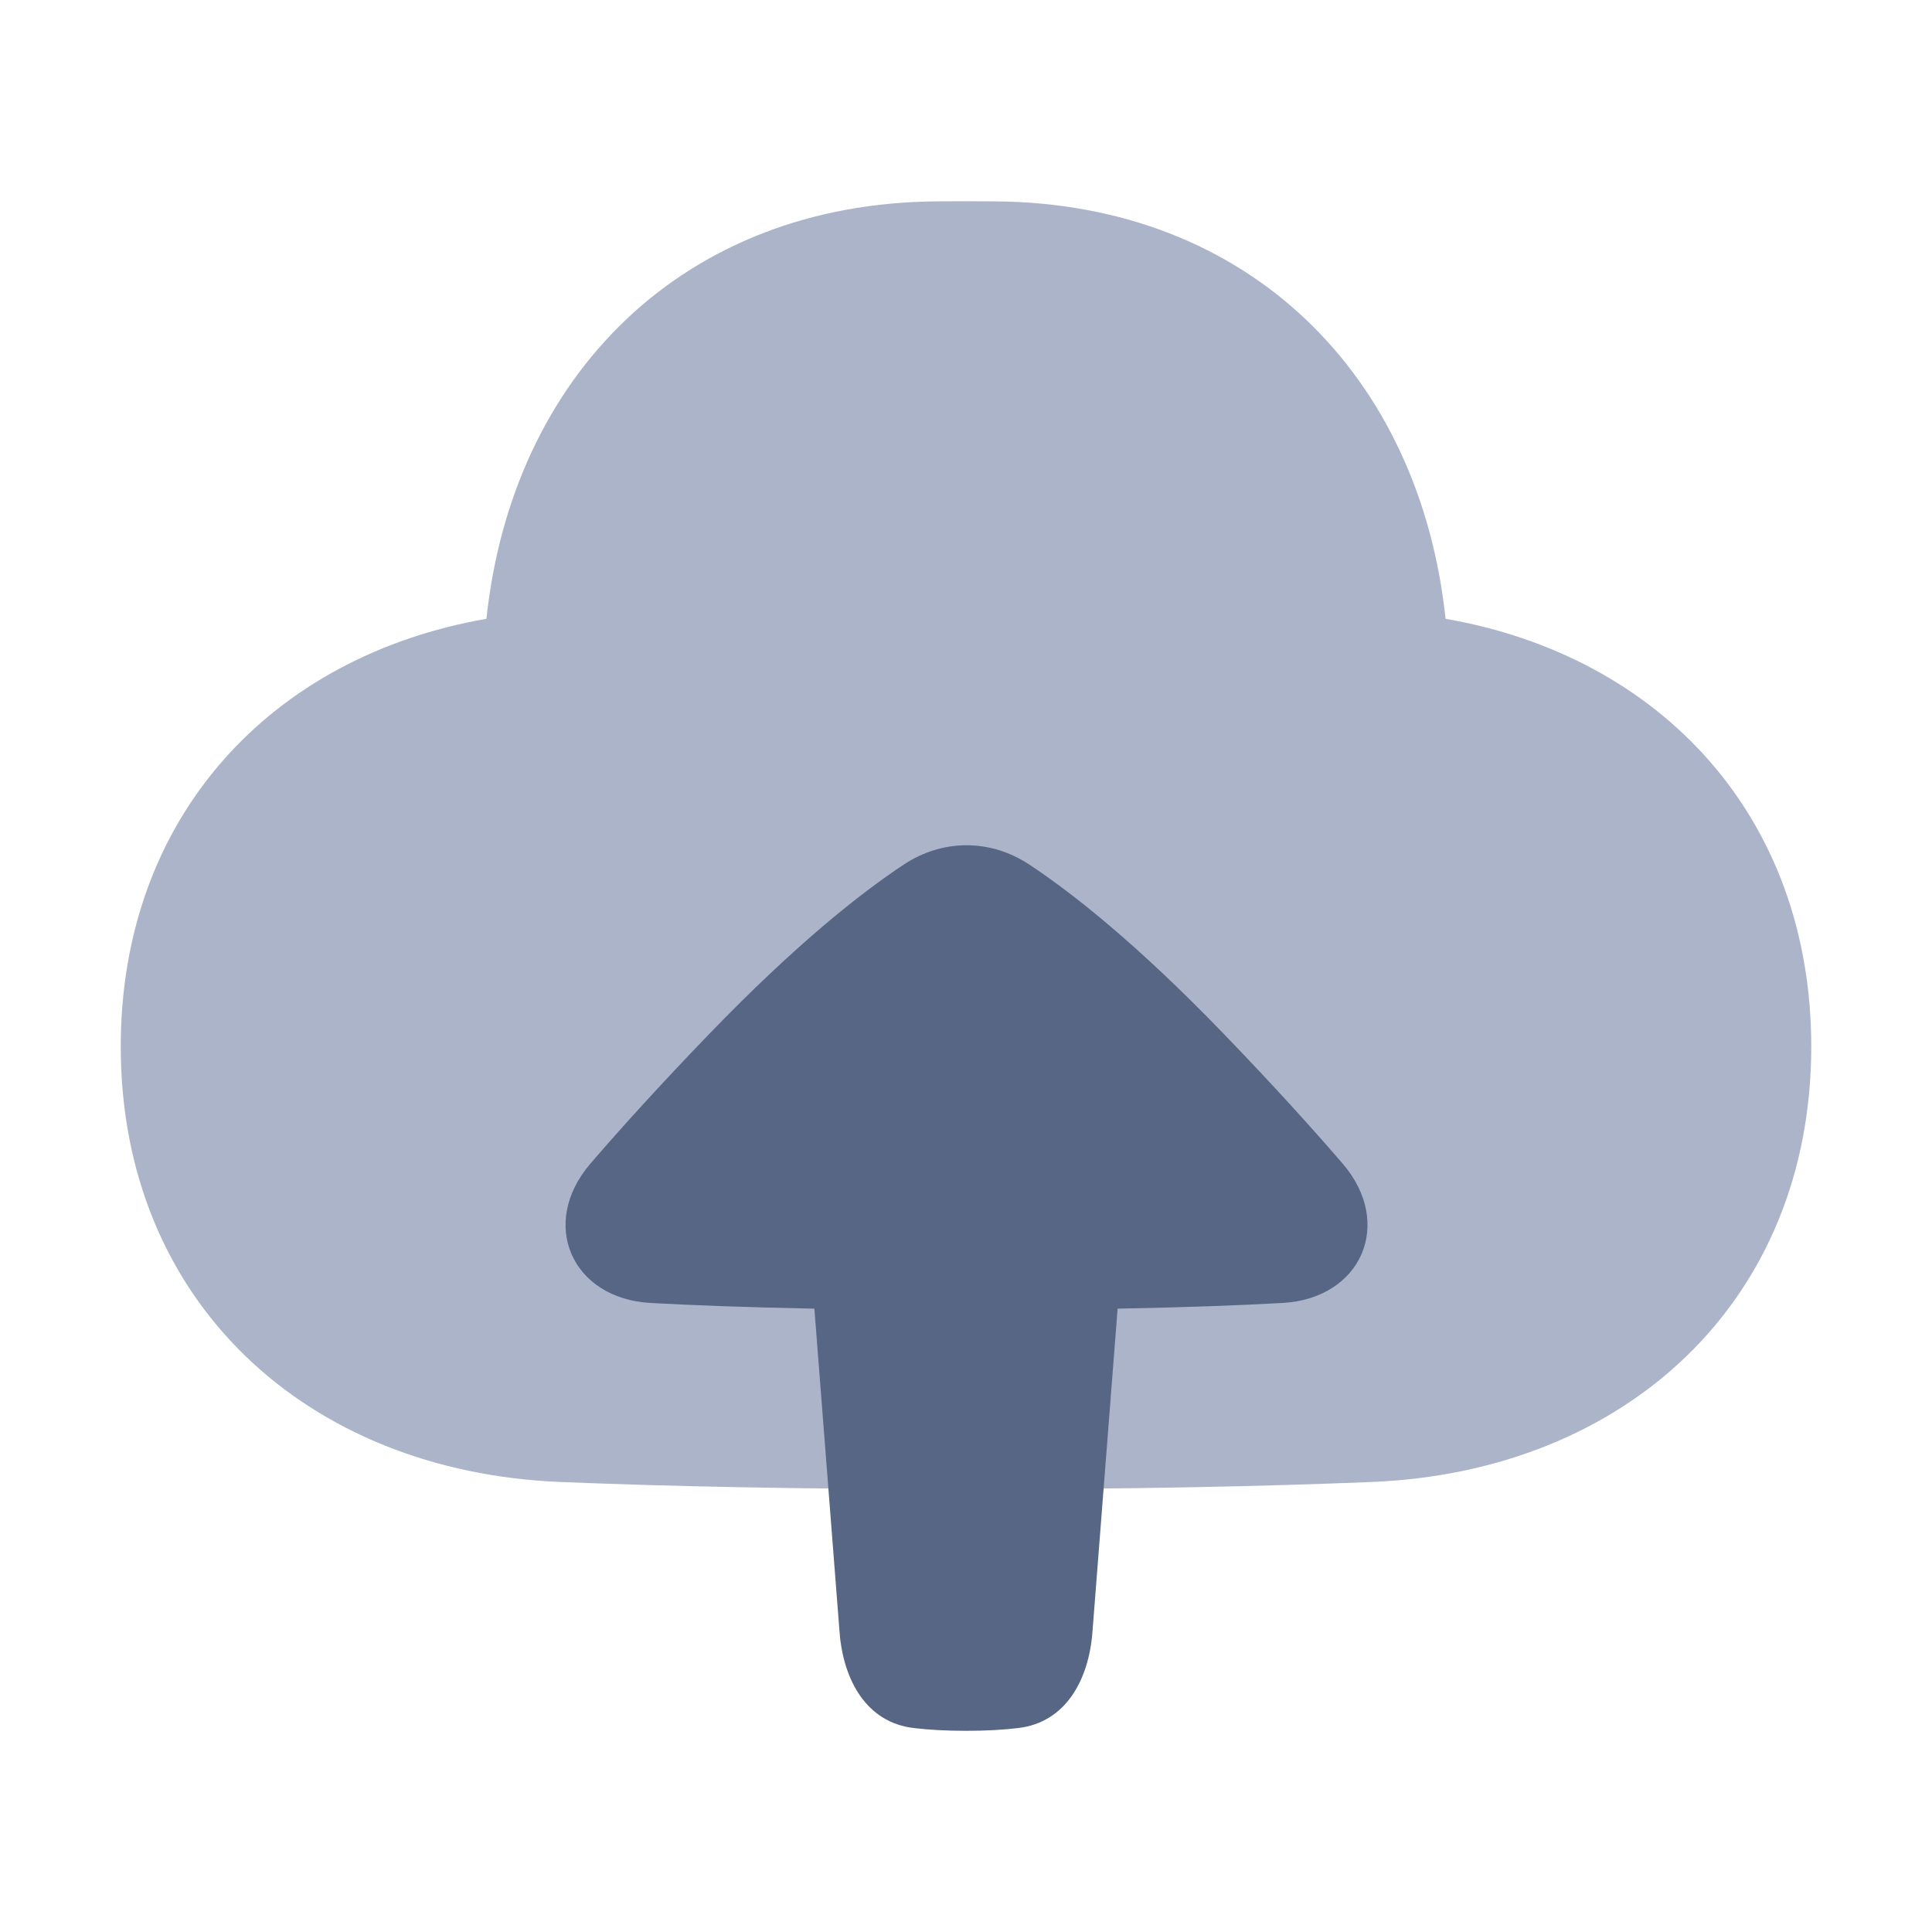 <svg xmlns="http://www.w3.org/2000/svg" fill="none" viewBox="0 0 48 48">
    <g transform="matrix(1,0,0,1,0,0)">
        <path fill="#ACB4C9" fill-rule="evenodd"
            d="M35.915 15.374C41.27 16.305 45 20.305 45 26C45 32.328 40.393 36.565 34.07 36.82C31.411 36.928 28.1 37 24 37C19.9 37 16.589 36.928 13.93 36.82C7.607 36.565 3 32.328 3 26C3 20.305 6.73 16.305 12.085 15.374C12.726 9.337 16.958 5.047 23.283 5.003C23.517 5.001 23.756 5 24 5C24.244 5 24.483 5.001 24.717 5.003C31.042 5.047 35.274 9.337 35.915 15.374Z"
            clip-rule="evenodd"></path>
        <path fill="#576684" fill-rule="evenodd"
            d="M27.767 32.513L27.141 40.554C27.049 41.735 26.479 42.792 25.302 42.932C24.944 42.975 24.514 43.002 24 43.002C23.486 43.002 23.056 42.975 22.698 42.932C21.521 42.792 20.951 41.735 20.859 40.553L20.233 32.513C18.567 32.481 17.23 32.43 16.165 32.372C14.203 32.265 13.387 30.4 14.668 28.911C15.419 28.038 16.388 26.966 17.628 25.681C19.782 23.449 21.39 22.184 22.454 21.48C23.422 20.84 24.605 20.84 25.573 21.48C26.637 22.184 28.245 23.449 30.399 25.681C31.638 26.966 32.607 28.037 33.358 28.91C34.639 30.4 33.823 32.265 31.861 32.372C30.79 32.431 29.445 32.482 27.767 32.513Z"
            clip-rule="evenodd"></path>
    </g>
</svg>